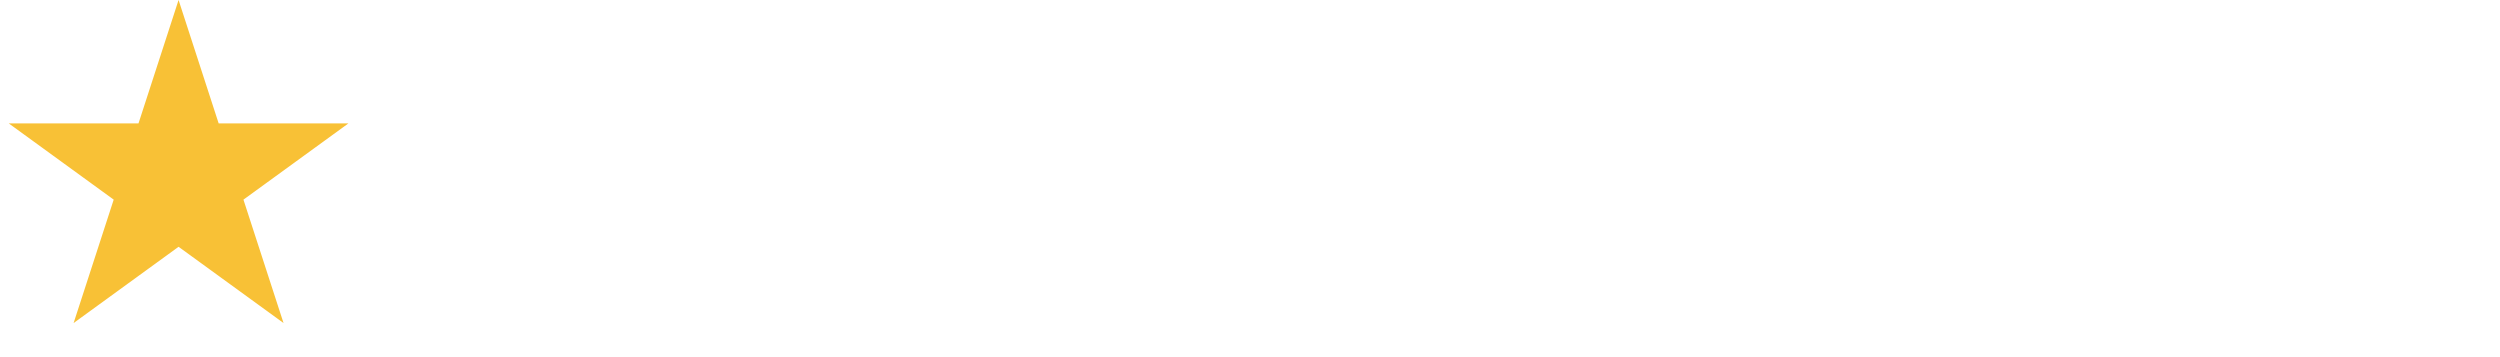 <svg xmlns="http://www.w3.org/2000/svg" width="140" height="20" fill="none"><path d="m10 0 2.245 6.91h7.266l-5.878 4.27 2.245 6.91L10 13.82l-5.878 4.27 2.245-6.91L.49 6.91h7.266L10 0Z" fill="#F8C136"/></svg>